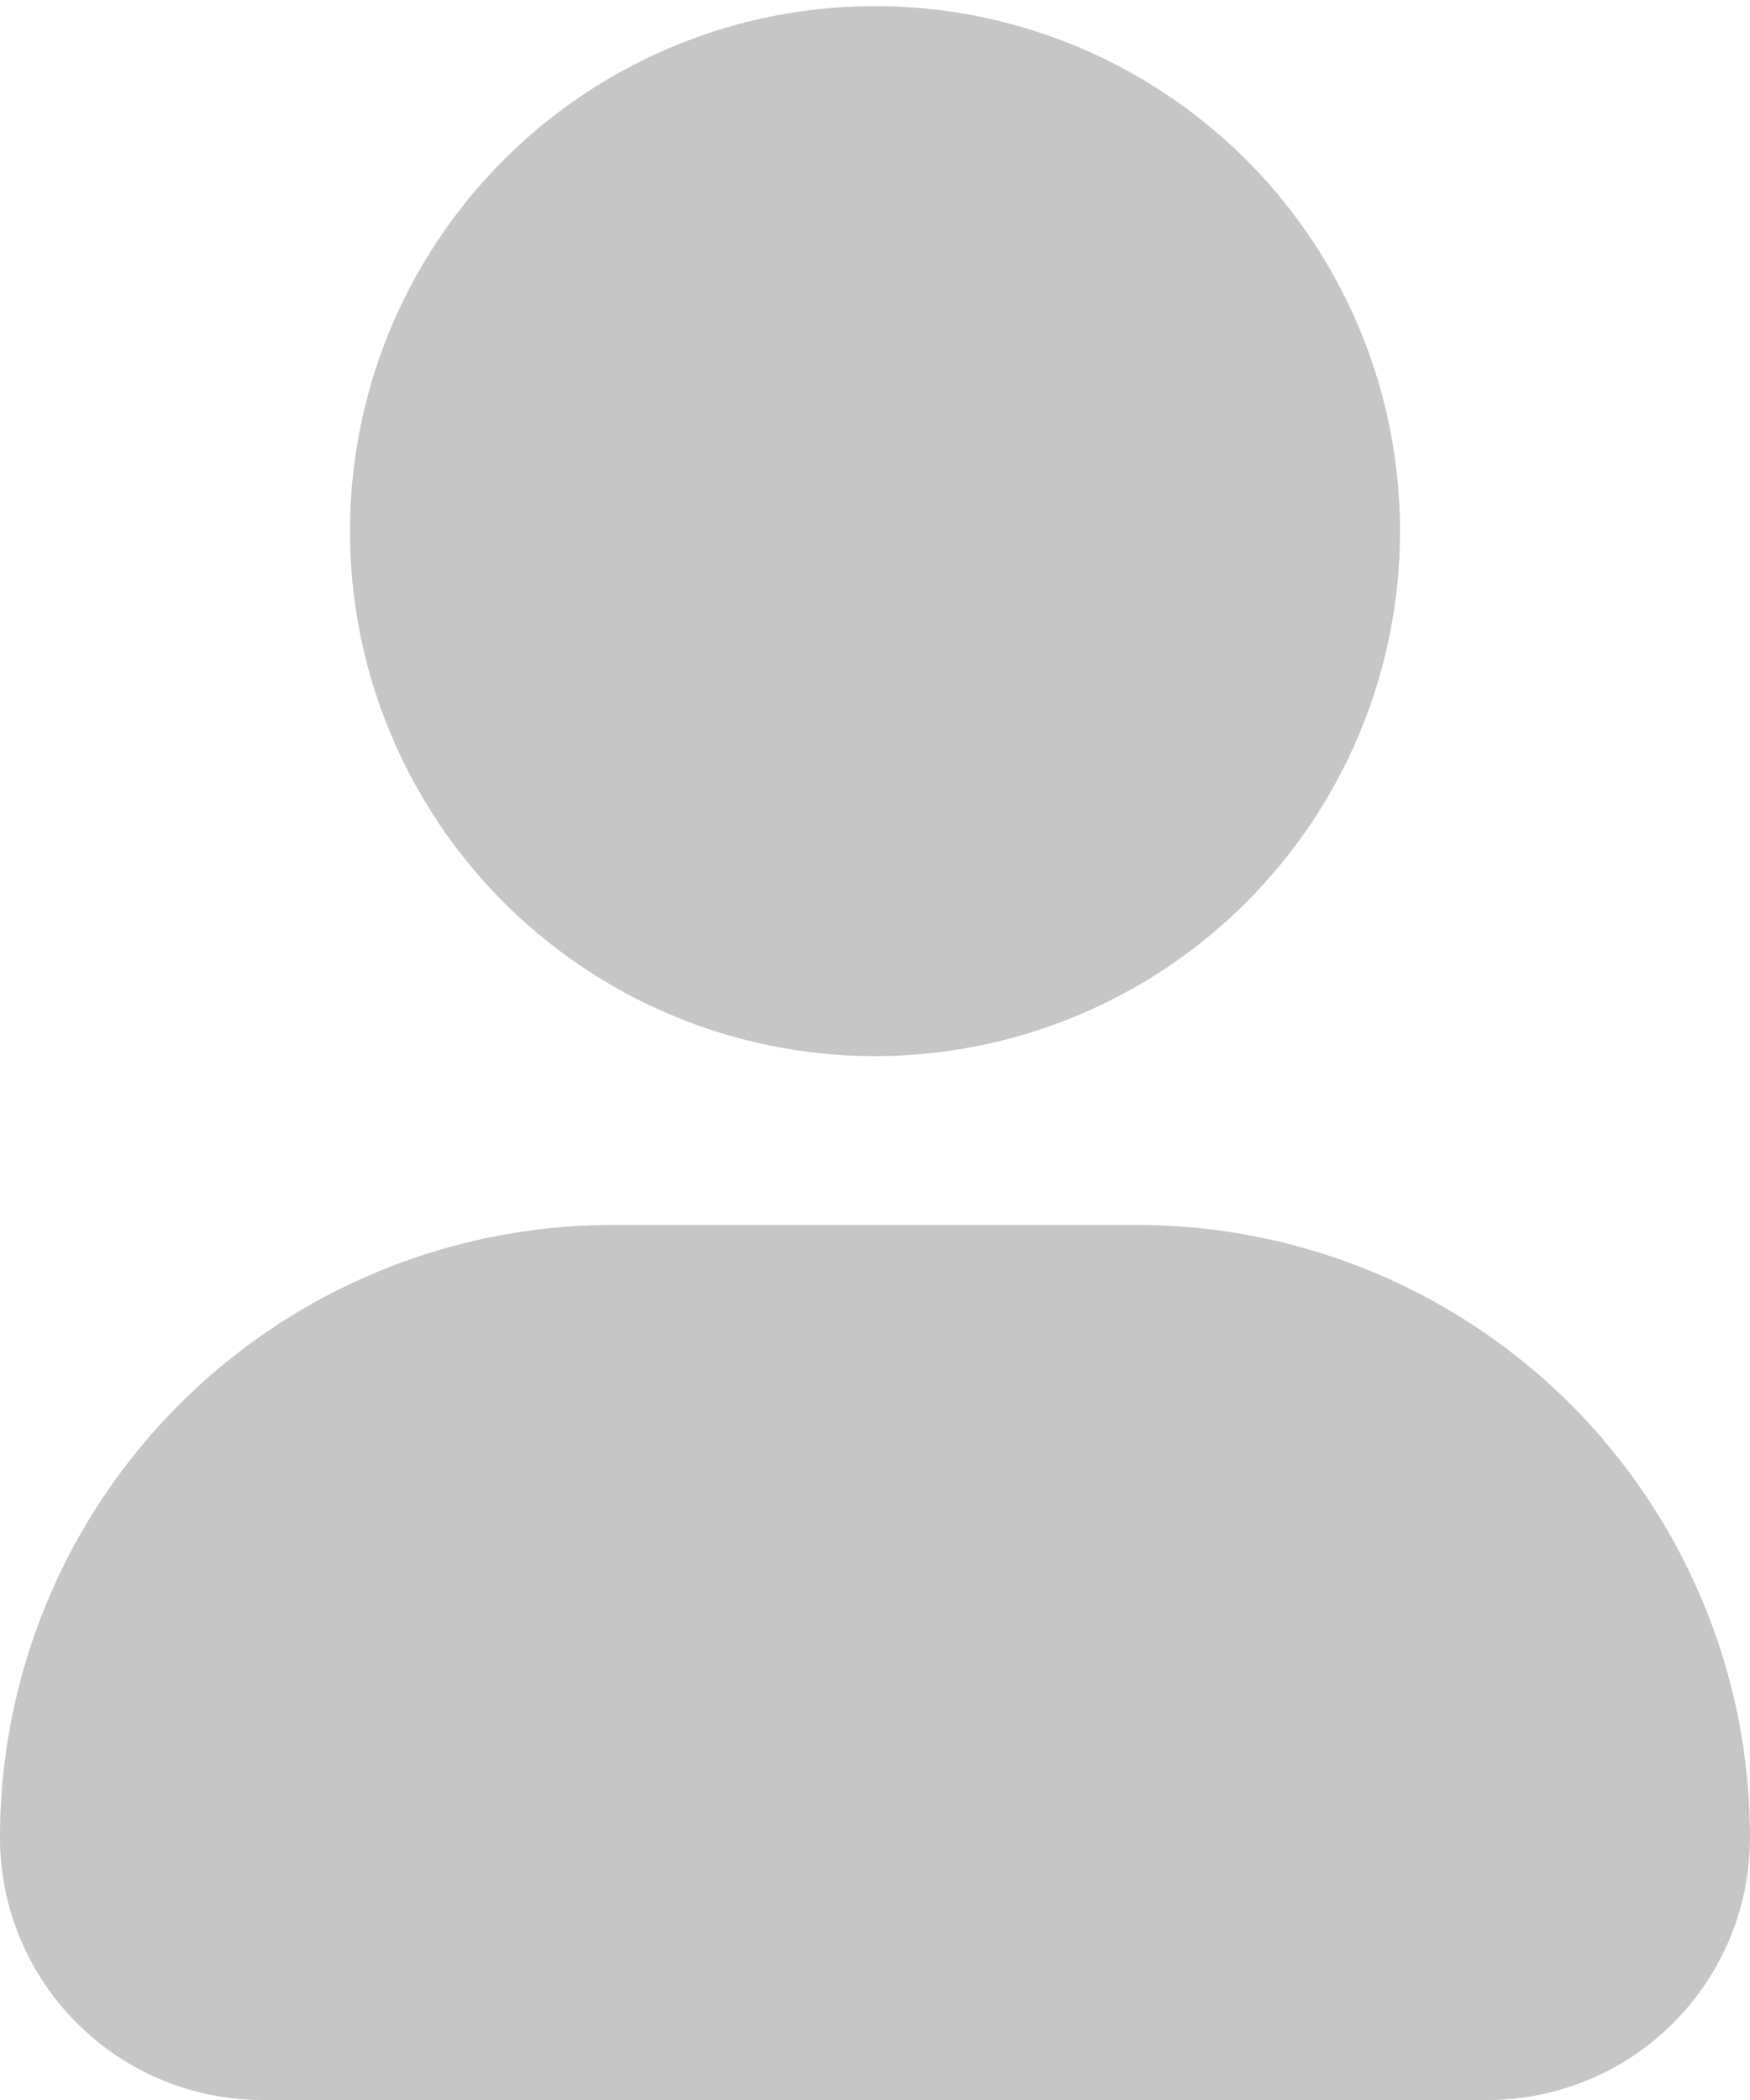 <svg xmlns="http://www.w3.org/2000/svg" width="20" height="24" fill="#c6c6c6" viewBox="0 0 20 24">
  <path d="M10 12.07a6 6 0 100-12 6 6 0 000 12zM13 14H7a7 7 0 00-7 7 3 3 0 003 3h14a3 3 0 003-3 7 7 0 00-7-7z"/>
</svg>
